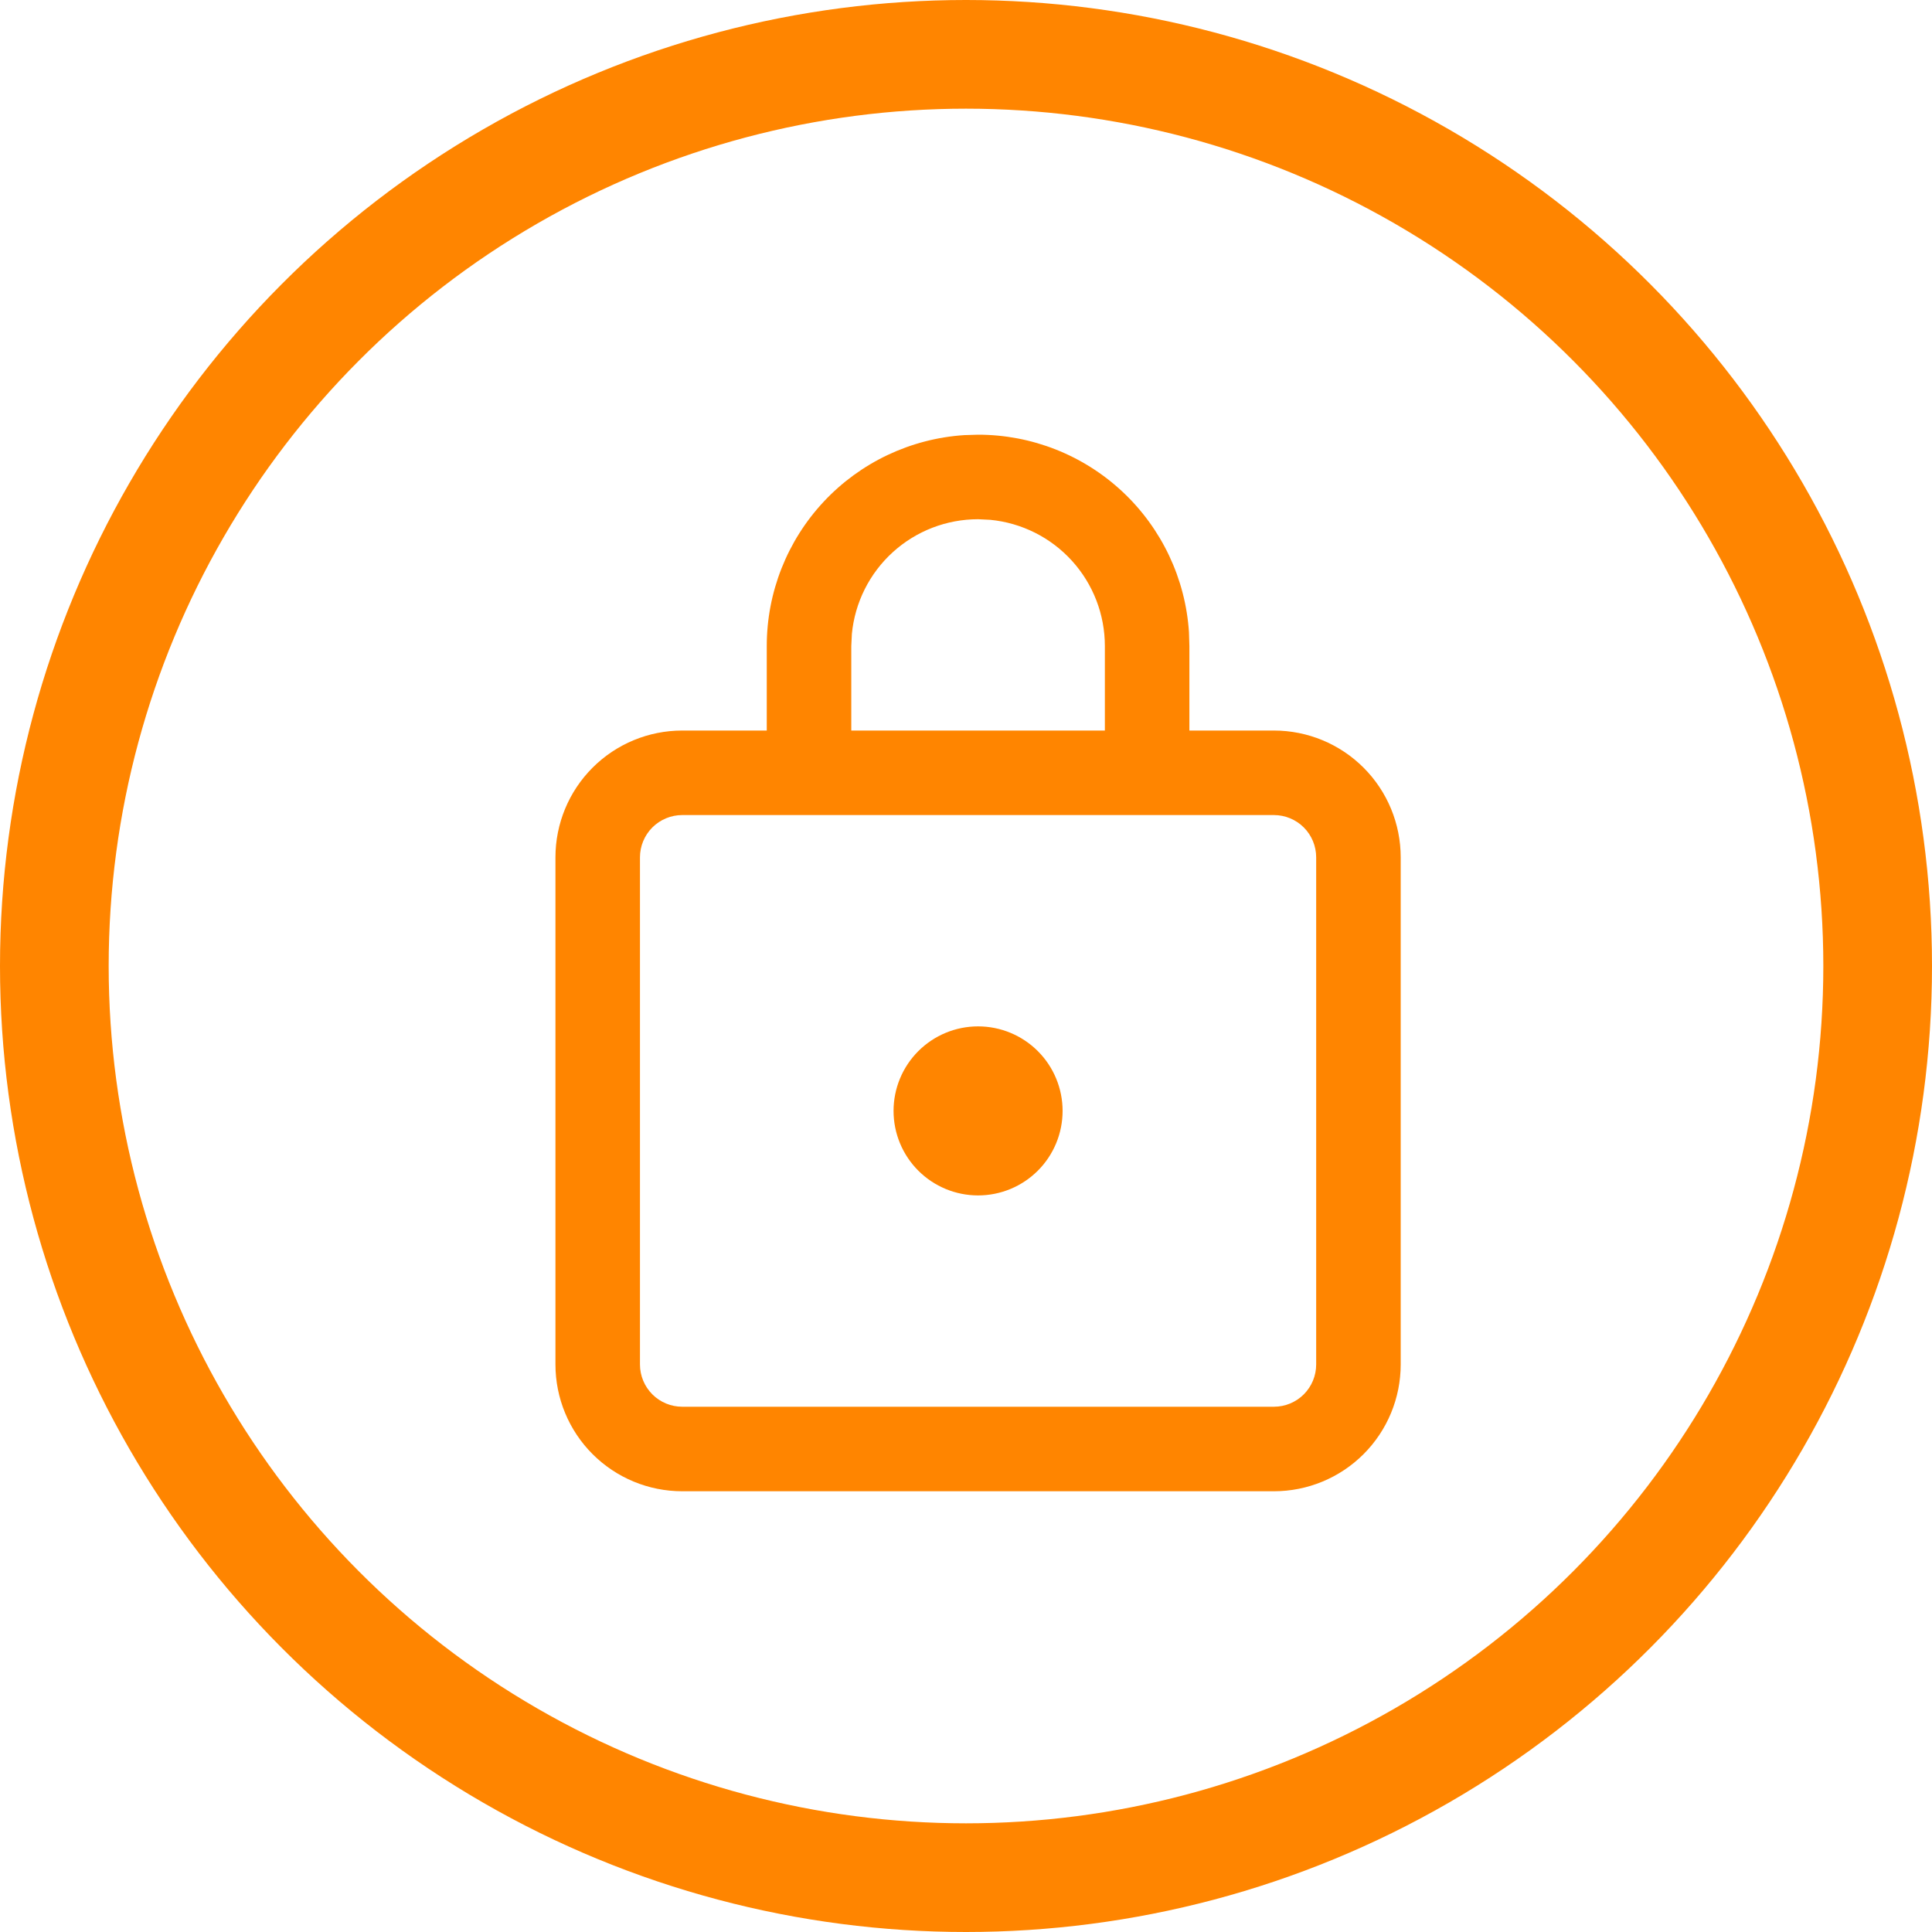 <svg width="160" height="160" viewBox="0 0 160 160" fill="none" xmlns="http://www.w3.org/2000/svg">
<circle cx="80" cy="80" r="75.5" stroke="#FF8500" stroke-width="9"/>
<path d="M79.852 36.035L81 36C85.443 35.999 89.72 37.689 92.963 40.725C96.207 43.762 98.174 47.919 98.465 52.352L98.5 53.5V60.5H105.5C108.285 60.5 110.955 61.606 112.925 63.575C114.894 65.544 116 68.215 116 71V113C116 115.785 114.894 118.455 112.925 120.425C110.955 122.394 108.285 123.5 105.5 123.5H56.5C53.715 123.5 51.044 122.394 49.075 120.425C47.106 118.455 46 115.785 46 113V71C46 68.215 47.106 65.544 49.075 63.575C51.044 61.606 53.715 60.5 56.5 60.5H63.5V53.5C63.499 49.057 65.189 44.78 68.225 41.537C71.262 38.293 75.418 36.327 79.852 36.035ZM105.5 67.5H56.5C55.572 67.5 54.681 67.869 54.025 68.525C53.369 69.181 53 70.072 53 71V113C53 113.928 53.369 114.818 54.025 115.475C54.681 116.131 55.572 116.5 56.5 116.5H105.5C106.428 116.5 107.318 116.131 107.975 115.475C108.631 114.818 109 113.928 109 113V71C109 70.072 108.631 69.181 107.975 68.525C107.318 67.869 106.428 67.5 105.5 67.5ZM81 85C82.856 85 84.637 85.737 85.95 87.05C87.263 88.363 88 90.144 88 92C88 93.856 87.263 95.637 85.95 96.95C84.637 98.263 82.856 99 81 99C79.144 99 77.363 98.263 76.05 96.95C74.737 95.637 74 93.856 74 92C74 90.144 74.737 88.363 76.05 87.05C77.363 85.737 79.144 85 81 85ZM82.008 43.049L81 43C78.39 43 75.873 43.972 73.941 45.727C72.009 47.482 70.8 49.894 70.549 52.492L70.5 53.5V60.5H91.5V53.5C91.5 50.89 90.528 48.373 88.773 46.441C87.018 44.509 84.606 43.3 82.008 43.049V43.049Z" fill="#FF8500"/>
</svg>

